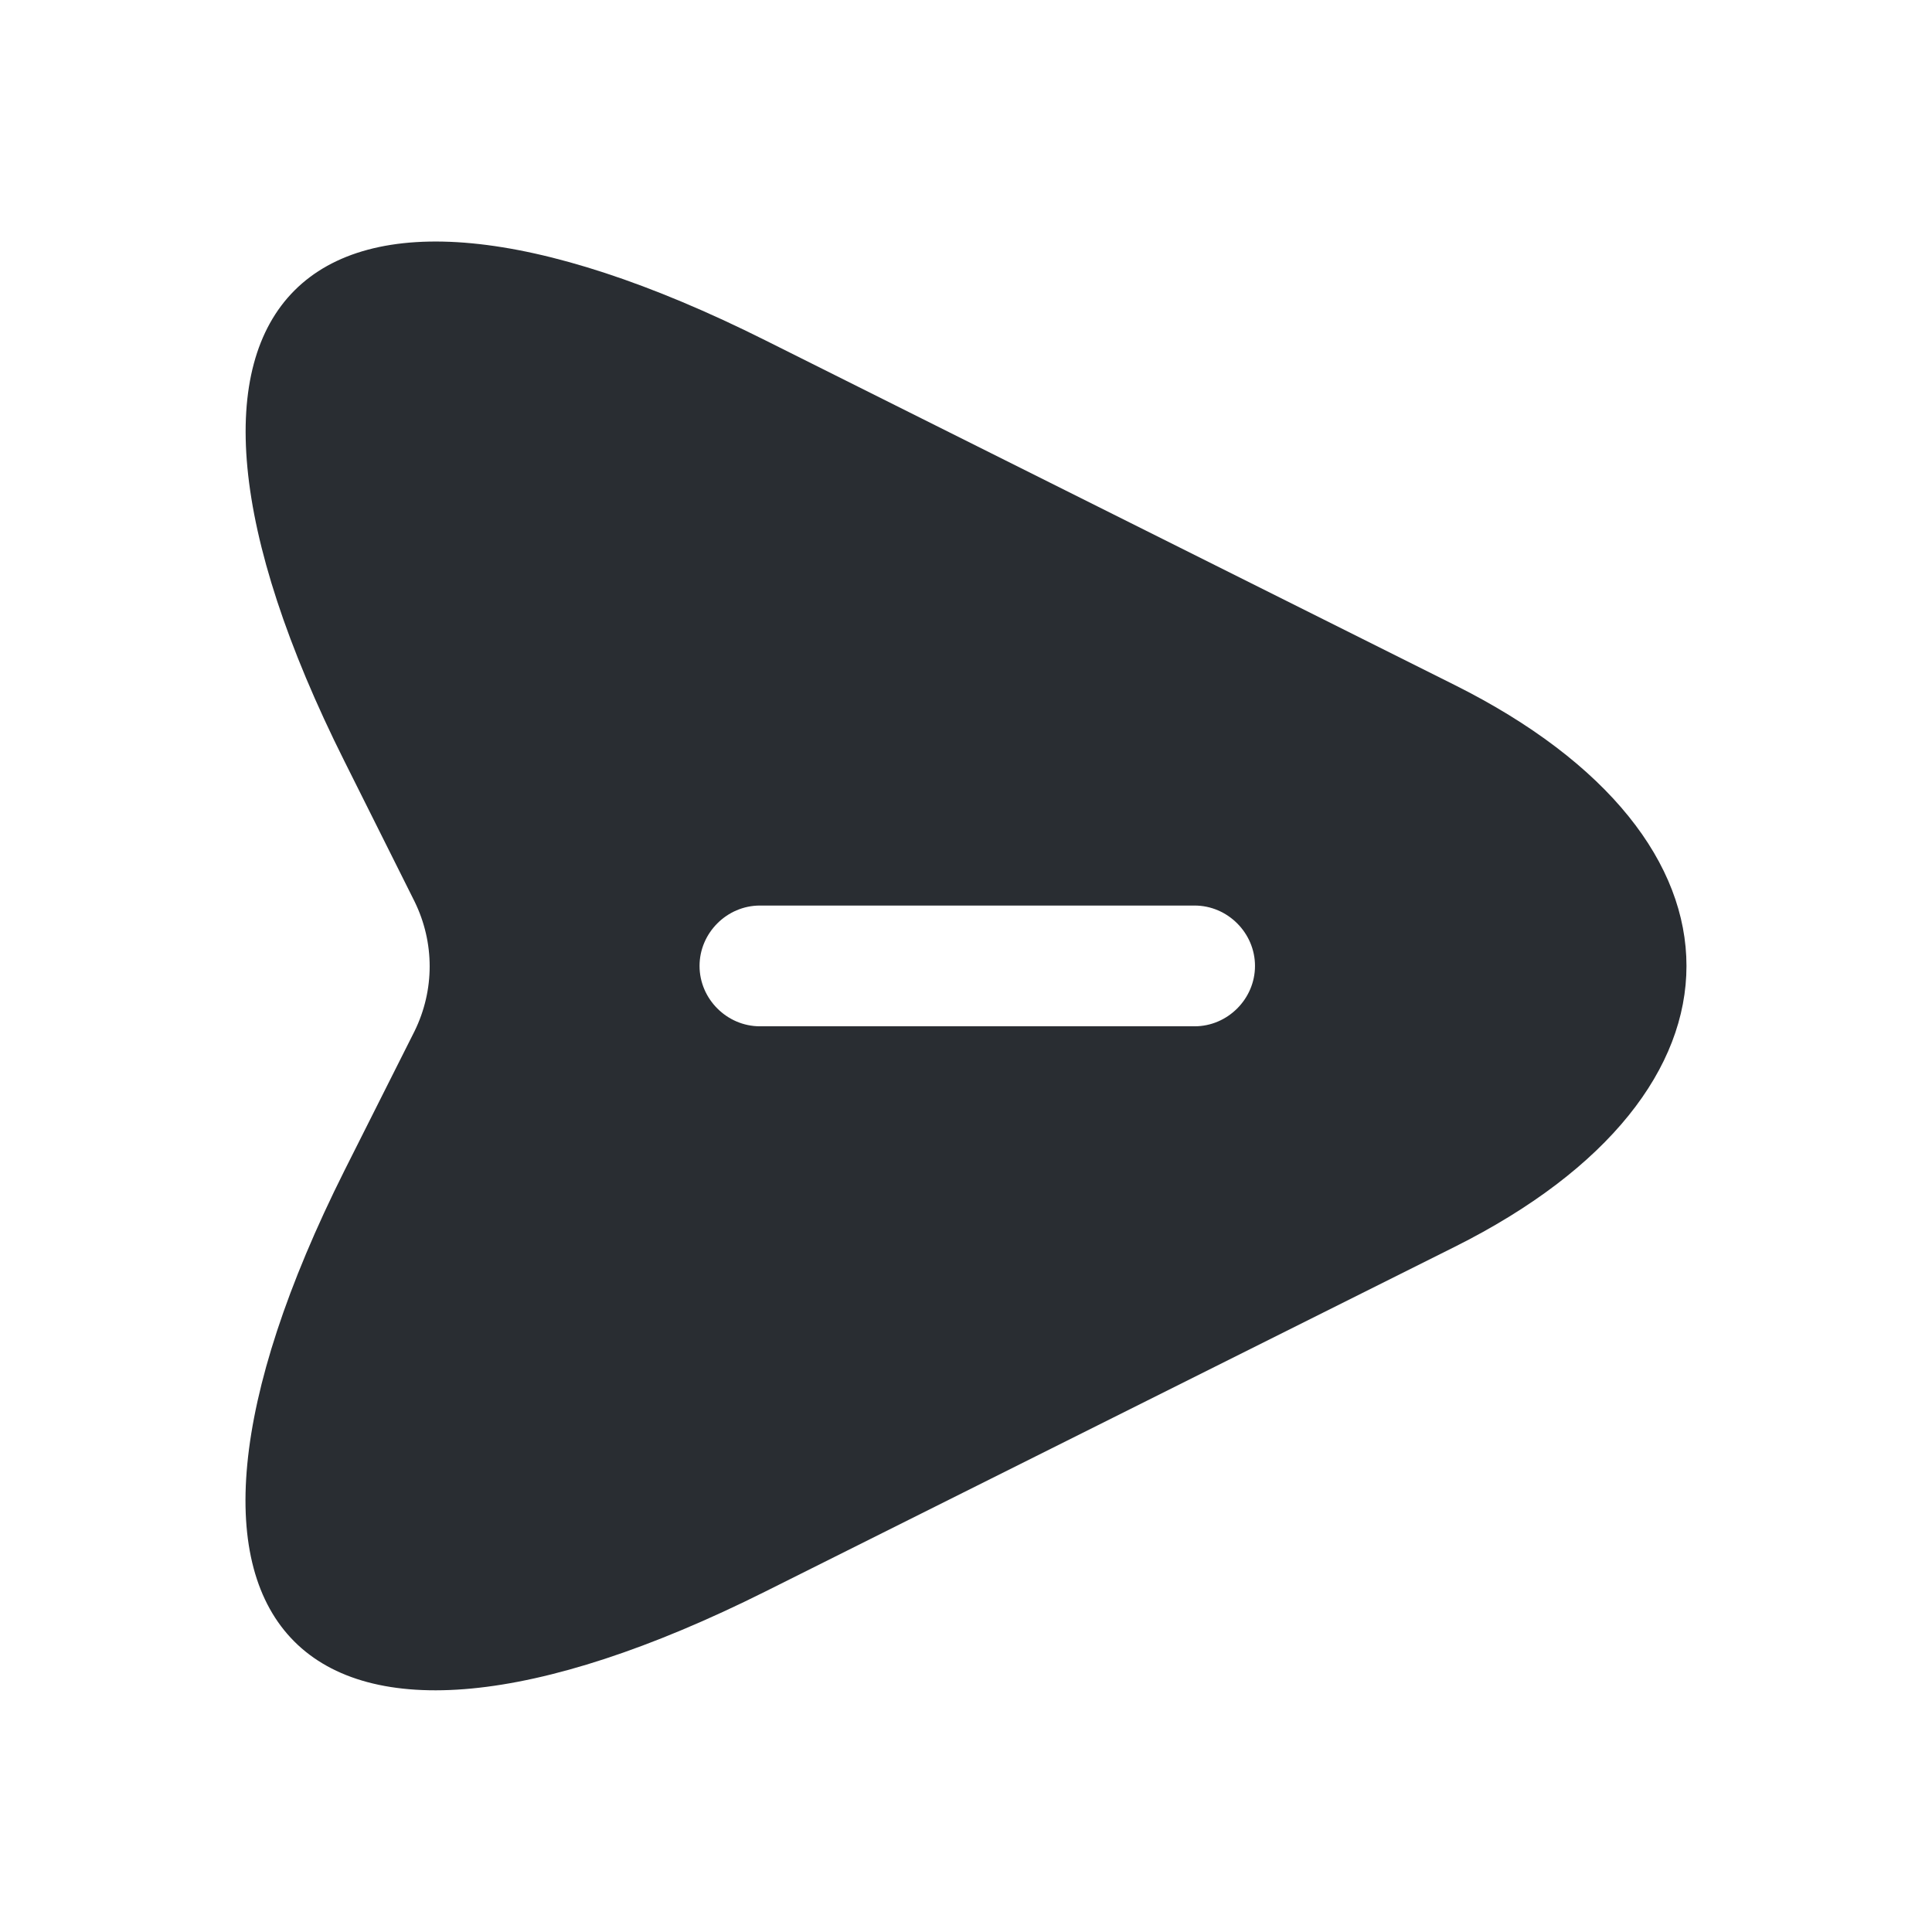 <svg xmlns="http://www.w3.org/2000/svg" width="24" height="24" fill="none" viewBox="0 0 24 24"><path fill="#292D32" d="m18.07 8.509-8.56-4.28c-5.75-2.88-8.11-.52-5.23 5.23l.87 1.74c.25.51.25 1.1 0 1.61l-.87 1.73c-2.88 5.75-.53 8.11 5.23 5.23l8.56-4.28c3.84-1.92 3.84-5.06 0-6.98m-3.23 4.24h-5.4c-.41 0-.75-.34-.75-.75s.34-.75.75-.75h5.4c.41 0 .75.34.75.75s-.34.75-.75.75"/></svg>